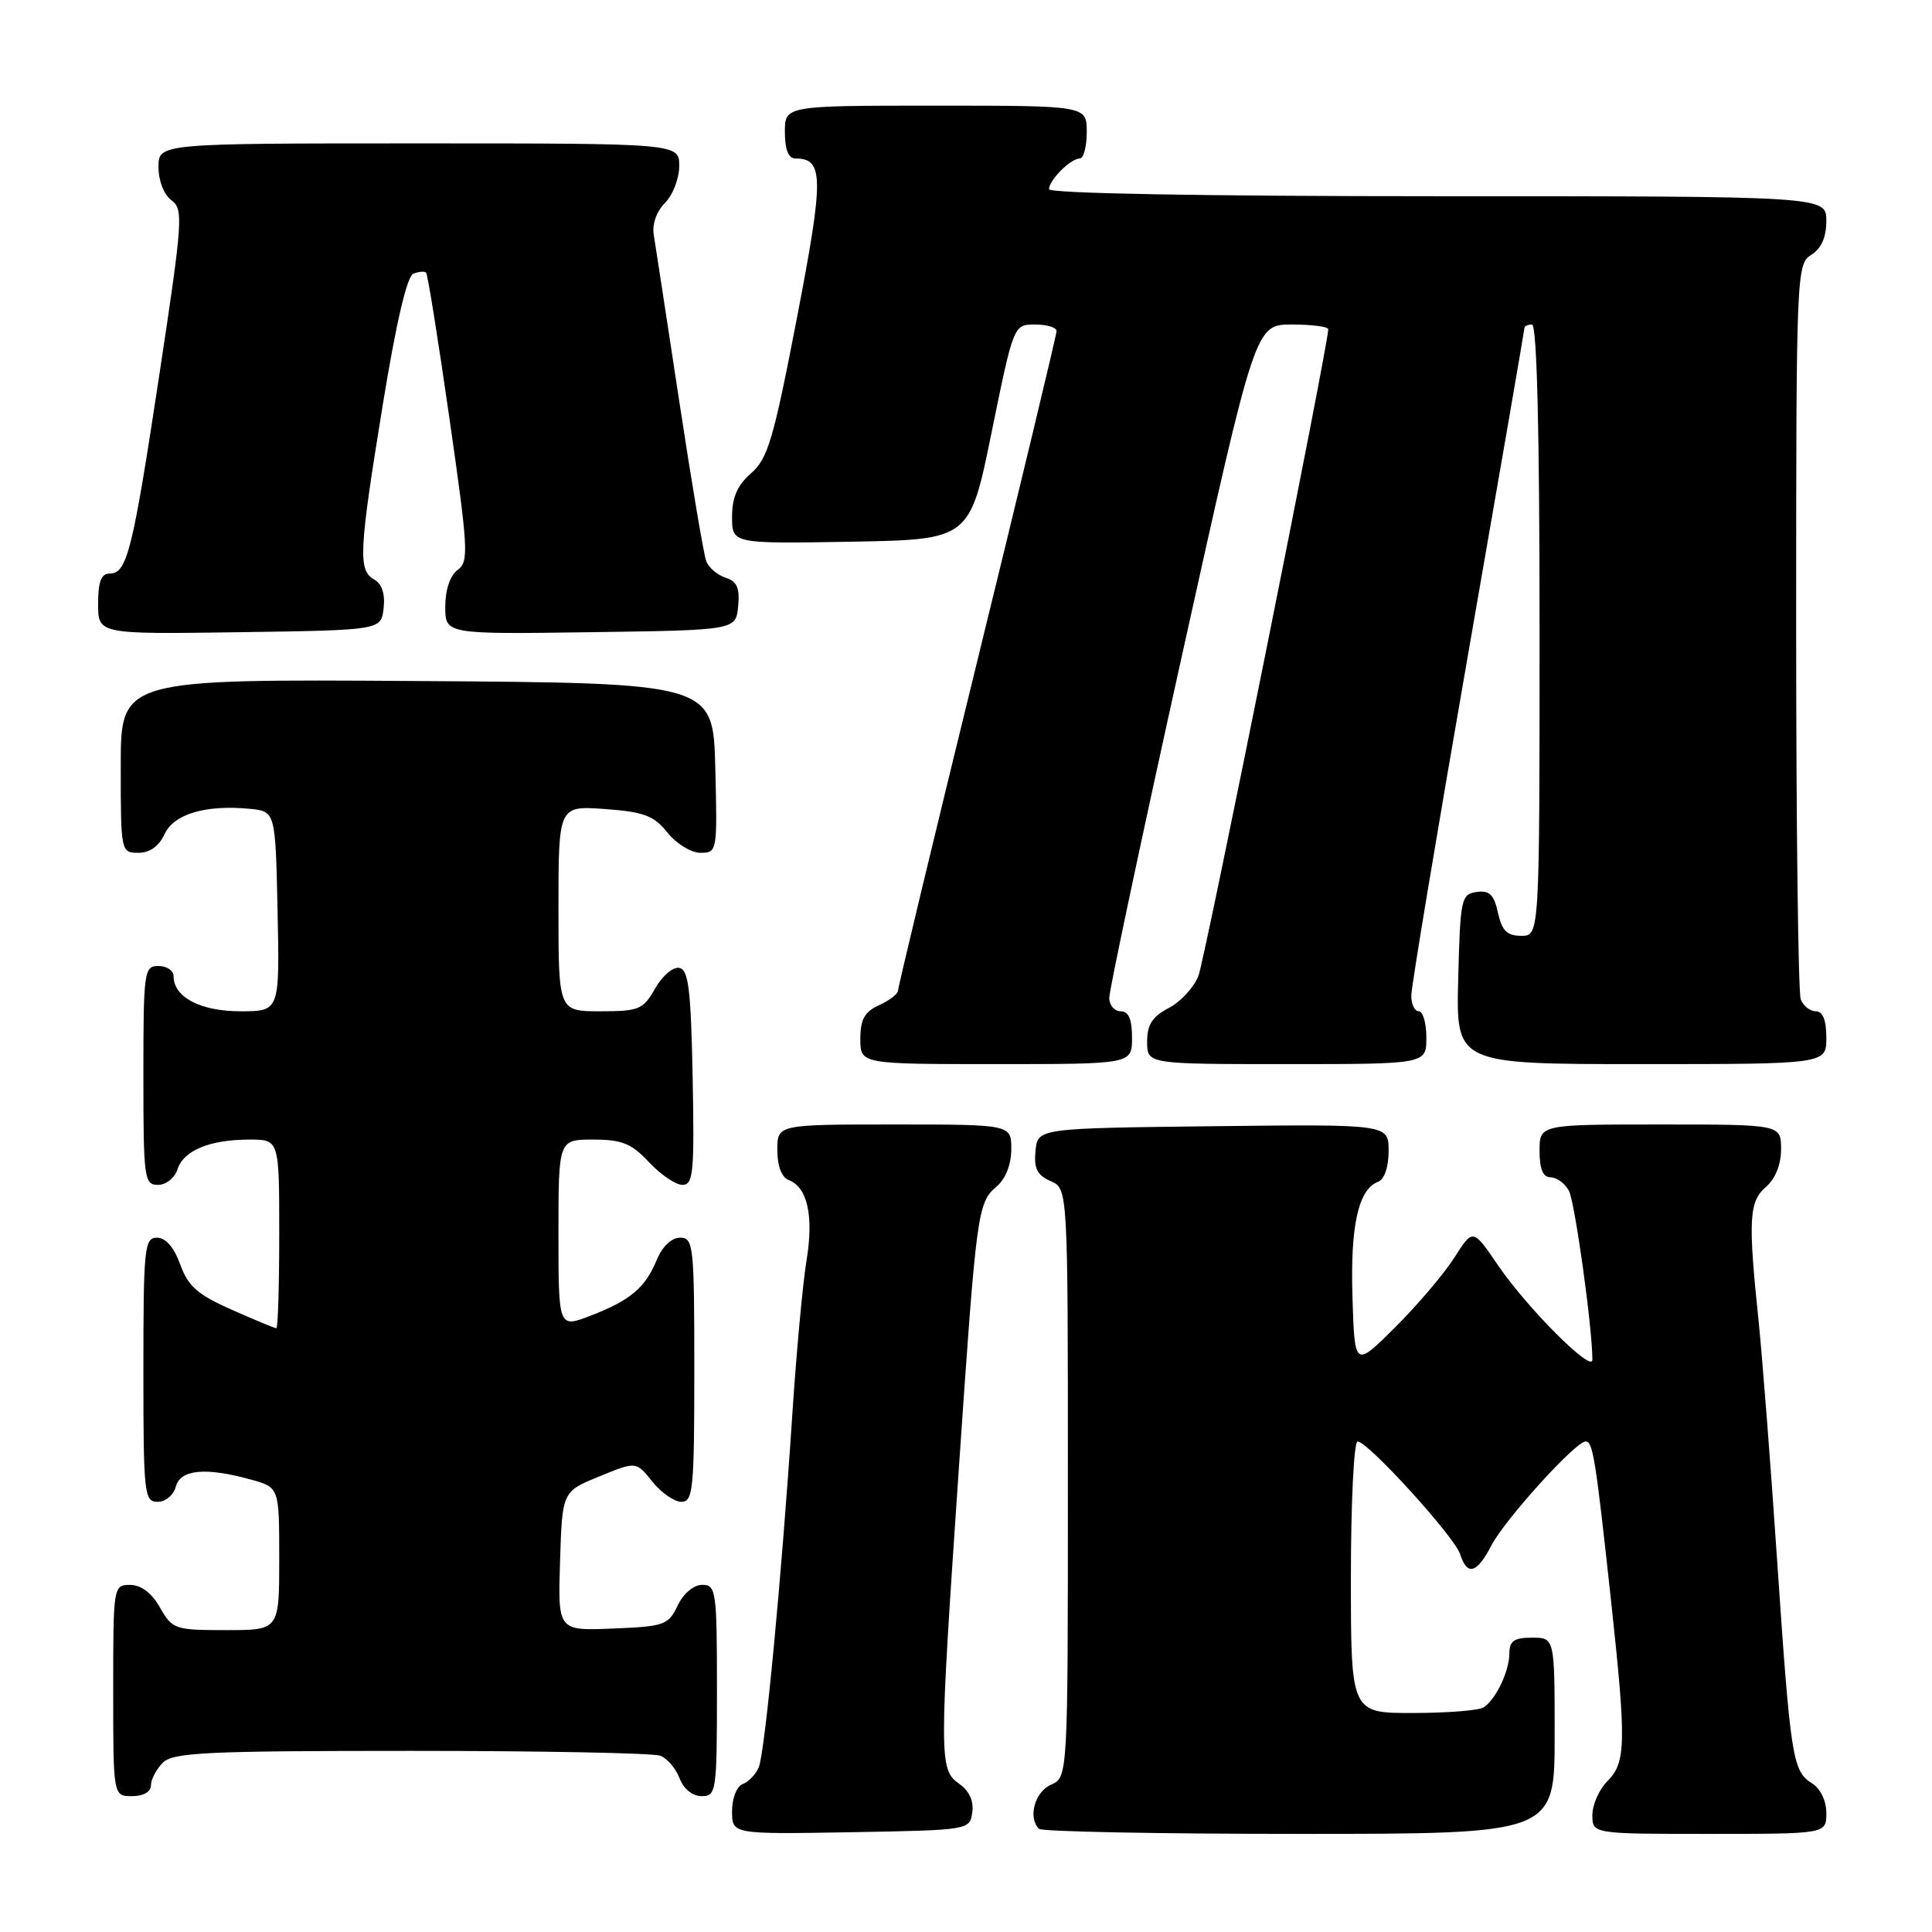 <?xml version="1.0" encoding="UTF-8" standalone="no"?>
<!DOCTYPE svg PUBLIC "-//W3C//DTD SVG 1.1//EN" "http://www.w3.org/Graphics/SVG/1.1/DTD/svg11.dtd" >
<svg xmlns="http://www.w3.org/2000/svg" xmlns:xlink="http://www.w3.org/1999/xlink" version="1.1" viewBox="0 0 256 256">
 <g >
 <path fill="currentColor"
d=" M 128.83 240.15 C 129.05 238.64 128.42 237.28 127.08 236.35 C 124.43 234.49 124.43 232.98 127.02 195.05 C 129.39 160.39 129.52 159.39 132.06 157.22 C 133.25 156.20 134.00 154.29 134.00 152.28 C 134.00 149.00 134.00 149.00 118.50 149.00 C 103.00 149.00 103.00 149.00 103.00 152.39 C 103.00 154.50 103.57 156.01 104.52 156.37 C 107.00 157.32 107.84 161.13 106.87 167.02 C 106.37 170.03 105.52 179.25 104.98 187.50 C 103.57 208.97 101.36 232.22 100.54 234.17 C 100.16 235.09 99.21 236.09 98.42 236.39 C 97.62 236.70 97.00 238.27 97.00 239.99 C 97.00 243.05 97.00 243.05 112.75 242.78 C 128.43 242.50 128.50 242.49 128.83 240.15 Z  M 206.00 230.00 C 206.00 217.00 206.00 217.00 203.00 217.00 C 200.63 217.00 200.00 217.44 200.00 219.07 C 200.00 221.42 198.23 225.14 196.60 226.23 C 196.00 226.64 191.79 226.98 187.25 226.98 C 179.00 227.00 179.00 227.00 179.00 209.00 C 179.00 199.10 179.40 191.00 179.89 191.00 C 181.25 191.00 192.75 203.63 193.48 205.95 C 194.41 208.85 195.69 208.50 197.60 204.81 C 199.38 201.37 208.77 191.00 210.10 191.00 C 211.07 191.00 211.42 193.19 213.46 212.00 C 215.51 230.93 215.46 233.54 213.00 236.00 C 211.90 237.10 211.00 239.12 211.00 240.50 C 211.00 243.00 211.00 243.00 226.50 243.00 C 242.00 243.00 242.00 243.00 242.00 240.24 C 242.00 238.61 241.22 236.99 240.09 236.29 C 237.52 234.68 237.26 233.03 235.46 206.50 C 234.61 193.85 233.50 179.68 233.02 175.00 C 231.62 161.62 231.75 159.19 234.00 157.27 C 235.24 156.20 236.00 154.32 236.00 152.28 C 236.00 149.00 236.00 149.00 220.00 149.00 C 204.00 149.00 204.00 149.00 204.00 152.50 C 204.00 154.91 204.46 156.00 205.46 156.00 C 206.27 156.00 207.36 156.80 207.89 157.79 C 208.68 159.27 211.00 175.94 211.00 180.17 C 211.00 181.98 202.37 173.34 198.48 167.64 C 195.17 162.77 195.17 162.77 192.71 166.64 C 191.36 168.76 187.84 172.91 184.88 175.86 C 179.50 181.22 179.50 181.22 179.21 171.92 C 178.91 162.44 179.98 157.60 182.59 156.60 C 183.44 156.28 184.00 154.64 184.00 152.51 C 184.00 148.96 184.00 148.96 160.75 149.23 C 137.50 149.50 137.50 149.50 137.21 152.50 C 136.98 154.83 137.43 155.72 139.21 156.50 C 141.50 157.50 141.50 157.50 141.50 196.50 C 141.50 235.50 141.50 235.50 139.25 236.49 C 137.11 237.43 136.18 240.85 137.67 242.33 C 138.03 242.70 153.56 243.00 172.17 243.00 C 206.00 243.00 206.00 243.00 206.00 230.00 Z  M 20.00 236.57 C 20.00 235.79 20.71 234.44 21.57 233.57 C 22.93 232.21 27.33 232.00 54.49 232.00 C 71.73 232.00 86.58 232.29 87.49 232.64 C 88.41 232.99 89.56 234.34 90.05 235.64 C 90.59 237.05 91.77 238.00 92.98 238.00 C 94.91 238.00 95.00 237.39 95.00 224.00 C 95.00 210.80 94.89 210.00 93.05 210.00 C 91.92 210.00 90.56 211.14 89.79 212.75 C 88.56 215.33 88.03 215.52 81.20 215.79 C 73.92 216.09 73.92 216.09 74.21 206.87 C 74.50 197.64 74.50 197.64 79.40 195.64 C 84.29 193.63 84.29 193.63 86.43 196.31 C 87.61 197.79 89.35 199.00 90.29 199.00 C 91.84 199.00 92.00 197.35 92.00 181.50 C 92.00 165.04 91.89 164.00 90.12 164.00 C 88.99 164.00 87.76 165.16 87.03 166.93 C 85.49 170.65 83.56 172.28 78.25 174.34 C 74.00 175.98 74.00 175.98 74.00 163.49 C 74.00 151.00 74.00 151.00 78.60 151.00 C 82.42 151.00 83.67 151.51 86.00 154.00 C 87.54 155.65 89.53 157.00 90.43 157.00 C 91.87 157.00 92.02 155.36 91.78 142.76 C 91.55 131.05 91.23 128.48 90.00 128.25 C 89.17 128.10 87.73 129.33 86.80 130.99 C 85.22 133.77 84.67 134.00 79.55 134.00 C 74.00 134.00 74.00 134.00 74.00 120.38 C 74.00 106.76 74.00 106.76 80.15 107.20 C 85.34 107.58 86.64 108.07 88.44 110.32 C 89.62 111.80 91.58 113.00 92.82 113.00 C 95.03 113.00 95.06 112.83 94.78 101.75 C 94.50 90.50 94.50 90.50 55.25 90.24 C 16.00 89.98 16.00 89.98 16.00 101.49 C 16.00 112.89 16.02 113.00 18.34 113.00 C 19.85 113.00 21.07 112.13 21.79 110.55 C 23.02 107.87 27.21 106.61 33.07 107.17 C 36.50 107.50 36.50 107.50 36.78 120.75 C 37.06 134.00 37.06 134.00 31.86 134.00 C 26.56 134.00 23.00 132.13 23.00 129.35 C 23.00 128.61 22.10 128.00 21.00 128.00 C 19.09 128.00 19.00 128.67 19.00 142.50 C 19.00 156.16 19.11 157.00 20.93 157.00 C 22.00 157.00 23.16 156.08 23.52 154.94 C 24.31 152.44 27.80 151.00 33.07 151.00 C 37.00 151.00 37.00 151.00 37.00 163.50 C 37.00 170.38 36.83 176.00 36.62 176.00 C 36.42 176.00 33.75 174.90 30.71 173.55 C 26.19 171.55 24.93 170.44 23.88 167.55 C 23.06 165.27 21.95 164.00 20.80 164.00 C 19.14 164.00 19.00 165.32 19.00 181.50 C 19.00 197.97 19.11 199.00 20.88 199.00 C 21.93 199.00 23.00 198.11 23.29 197.00 C 23.89 194.70 27.25 194.39 33.25 196.05 C 37.00 197.09 37.00 197.09 37.00 206.55 C 37.00 216.00 37.00 216.00 29.95 216.00 C 23.17 216.00 22.84 215.89 21.20 213.01 C 20.11 211.08 18.70 210.01 17.25 210.01 C 15.02 210.00 15.00 210.15 15.00 224.00 C 15.00 238.00 15.00 238.00 17.50 238.00 C 19.00 238.00 20.00 237.43 20.00 236.57 Z  M 150.00 137.50 C 150.00 135.06 149.55 134.00 148.50 134.00 C 147.68 134.00 146.99 133.21 146.98 132.25 C 146.96 131.29 151.31 110.81 156.64 86.75 C 166.33 43.00 166.33 43.00 171.16 43.00 C 173.82 43.00 176.00 43.28 176.00 43.63 C 176.00 45.73 159.68 127.01 158.80 129.30 C 158.20 130.84 156.43 132.76 154.86 133.57 C 152.69 134.70 152.00 135.76 152.00 138.03 C 152.00 141.00 152.00 141.00 170.50 141.00 C 189.00 141.00 189.00 141.00 189.00 137.50 C 189.00 135.57 188.55 134.00 188.00 134.00 C 187.45 134.00 187.00 133.07 187.00 131.93 C 187.00 130.79 190.38 110.52 194.50 86.87 C 198.62 63.22 202.00 43.68 202.00 43.44 C 202.00 43.20 202.45 43.00 203.00 43.00 C 203.65 43.00 204.00 57.17 204.00 83.50 C 204.00 124.00 204.00 124.00 201.58 124.00 C 199.69 124.00 199.01 123.33 198.49 120.94 C 197.96 118.54 197.36 117.95 195.66 118.19 C 193.61 118.48 193.49 119.09 193.22 129.75 C 192.93 141.00 192.93 141.00 217.47 141.00 C 242.00 141.00 242.00 141.00 242.00 137.50 C 242.00 135.18 241.53 134.00 240.61 134.00 C 239.84 134.00 238.94 133.29 238.61 132.42 C 238.27 131.55 238.00 109.28 238.00 82.93 C 238.00 36.10 238.05 34.99 240.00 33.77 C 241.34 32.93 242.00 31.44 242.00 29.26 C 242.00 26.00 242.00 26.00 190.50 26.00 C 159.47 26.00 139.00 25.63 139.00 25.07 C 139.00 23.87 141.87 21.00 143.07 21.00 C 143.58 21.00 144.00 19.43 144.00 17.50 C 144.00 14.00 144.00 14.00 124.00 14.00 C 104.00 14.00 104.00 14.00 104.00 17.50 C 104.00 19.81 104.47 21.00 105.38 21.00 C 109.17 21.00 109.20 23.43 105.59 42.17 C 102.50 58.20 101.74 60.78 99.53 62.70 C 97.71 64.29 97.00 65.90 97.00 68.48 C 97.00 72.05 97.00 72.05 112.75 71.78 C 128.50 71.50 128.50 71.50 131.40 57.25 C 134.31 43.00 134.31 43.00 137.15 43.00 C 138.72 43.00 140.00 43.39 140.00 43.86 C 140.00 44.34 135.28 64.01 129.50 87.57 C 123.72 111.14 119.00 130.78 119.00 131.23 C 119.00 131.68 117.88 132.56 116.50 133.18 C 114.56 134.07 114.00 135.07 114.00 137.66 C 114.00 141.00 114.00 141.00 132.00 141.00 C 150.00 141.00 150.00 141.00 150.00 137.50 Z  M 50.83 80.59 C 51.05 78.70 50.61 77.36 49.58 76.79 C 47.43 75.58 47.55 73.12 50.72 53.63 C 52.49 42.77 53.93 36.58 54.78 36.26 C 55.50 35.98 56.26 35.92 56.46 36.13 C 56.67 36.34 58.06 45.01 59.55 55.42 C 62.05 72.82 62.14 74.42 60.64 75.52 C 59.64 76.25 59.00 78.15 59.00 80.38 C 59.00 84.04 59.00 84.04 78.25 83.77 C 97.50 83.50 97.50 83.50 97.81 80.34 C 98.04 77.91 97.66 77.03 96.15 76.55 C 95.07 76.20 93.91 75.22 93.58 74.36 C 93.25 73.49 91.64 63.95 90.00 53.14 C 88.36 42.34 86.84 32.44 86.63 31.13 C 86.39 29.72 86.99 28.01 88.12 26.88 C 89.15 25.85 90.00 23.65 90.00 22.00 C 90.00 19.00 90.00 19.00 55.50 19.00 C 21.00 19.00 21.00 19.00 21.00 22.14 C 21.00 23.95 21.73 25.81 22.71 26.53 C 24.32 27.71 24.22 29.14 21.13 49.55 C 17.56 73.12 16.84 76.00 14.52 76.00 C 13.41 76.00 13.00 77.08 13.00 80.02 C 13.00 84.04 13.00 84.04 31.75 83.77 C 50.50 83.50 50.50 83.50 50.83 80.59 Z "/>
</g>
</svg>